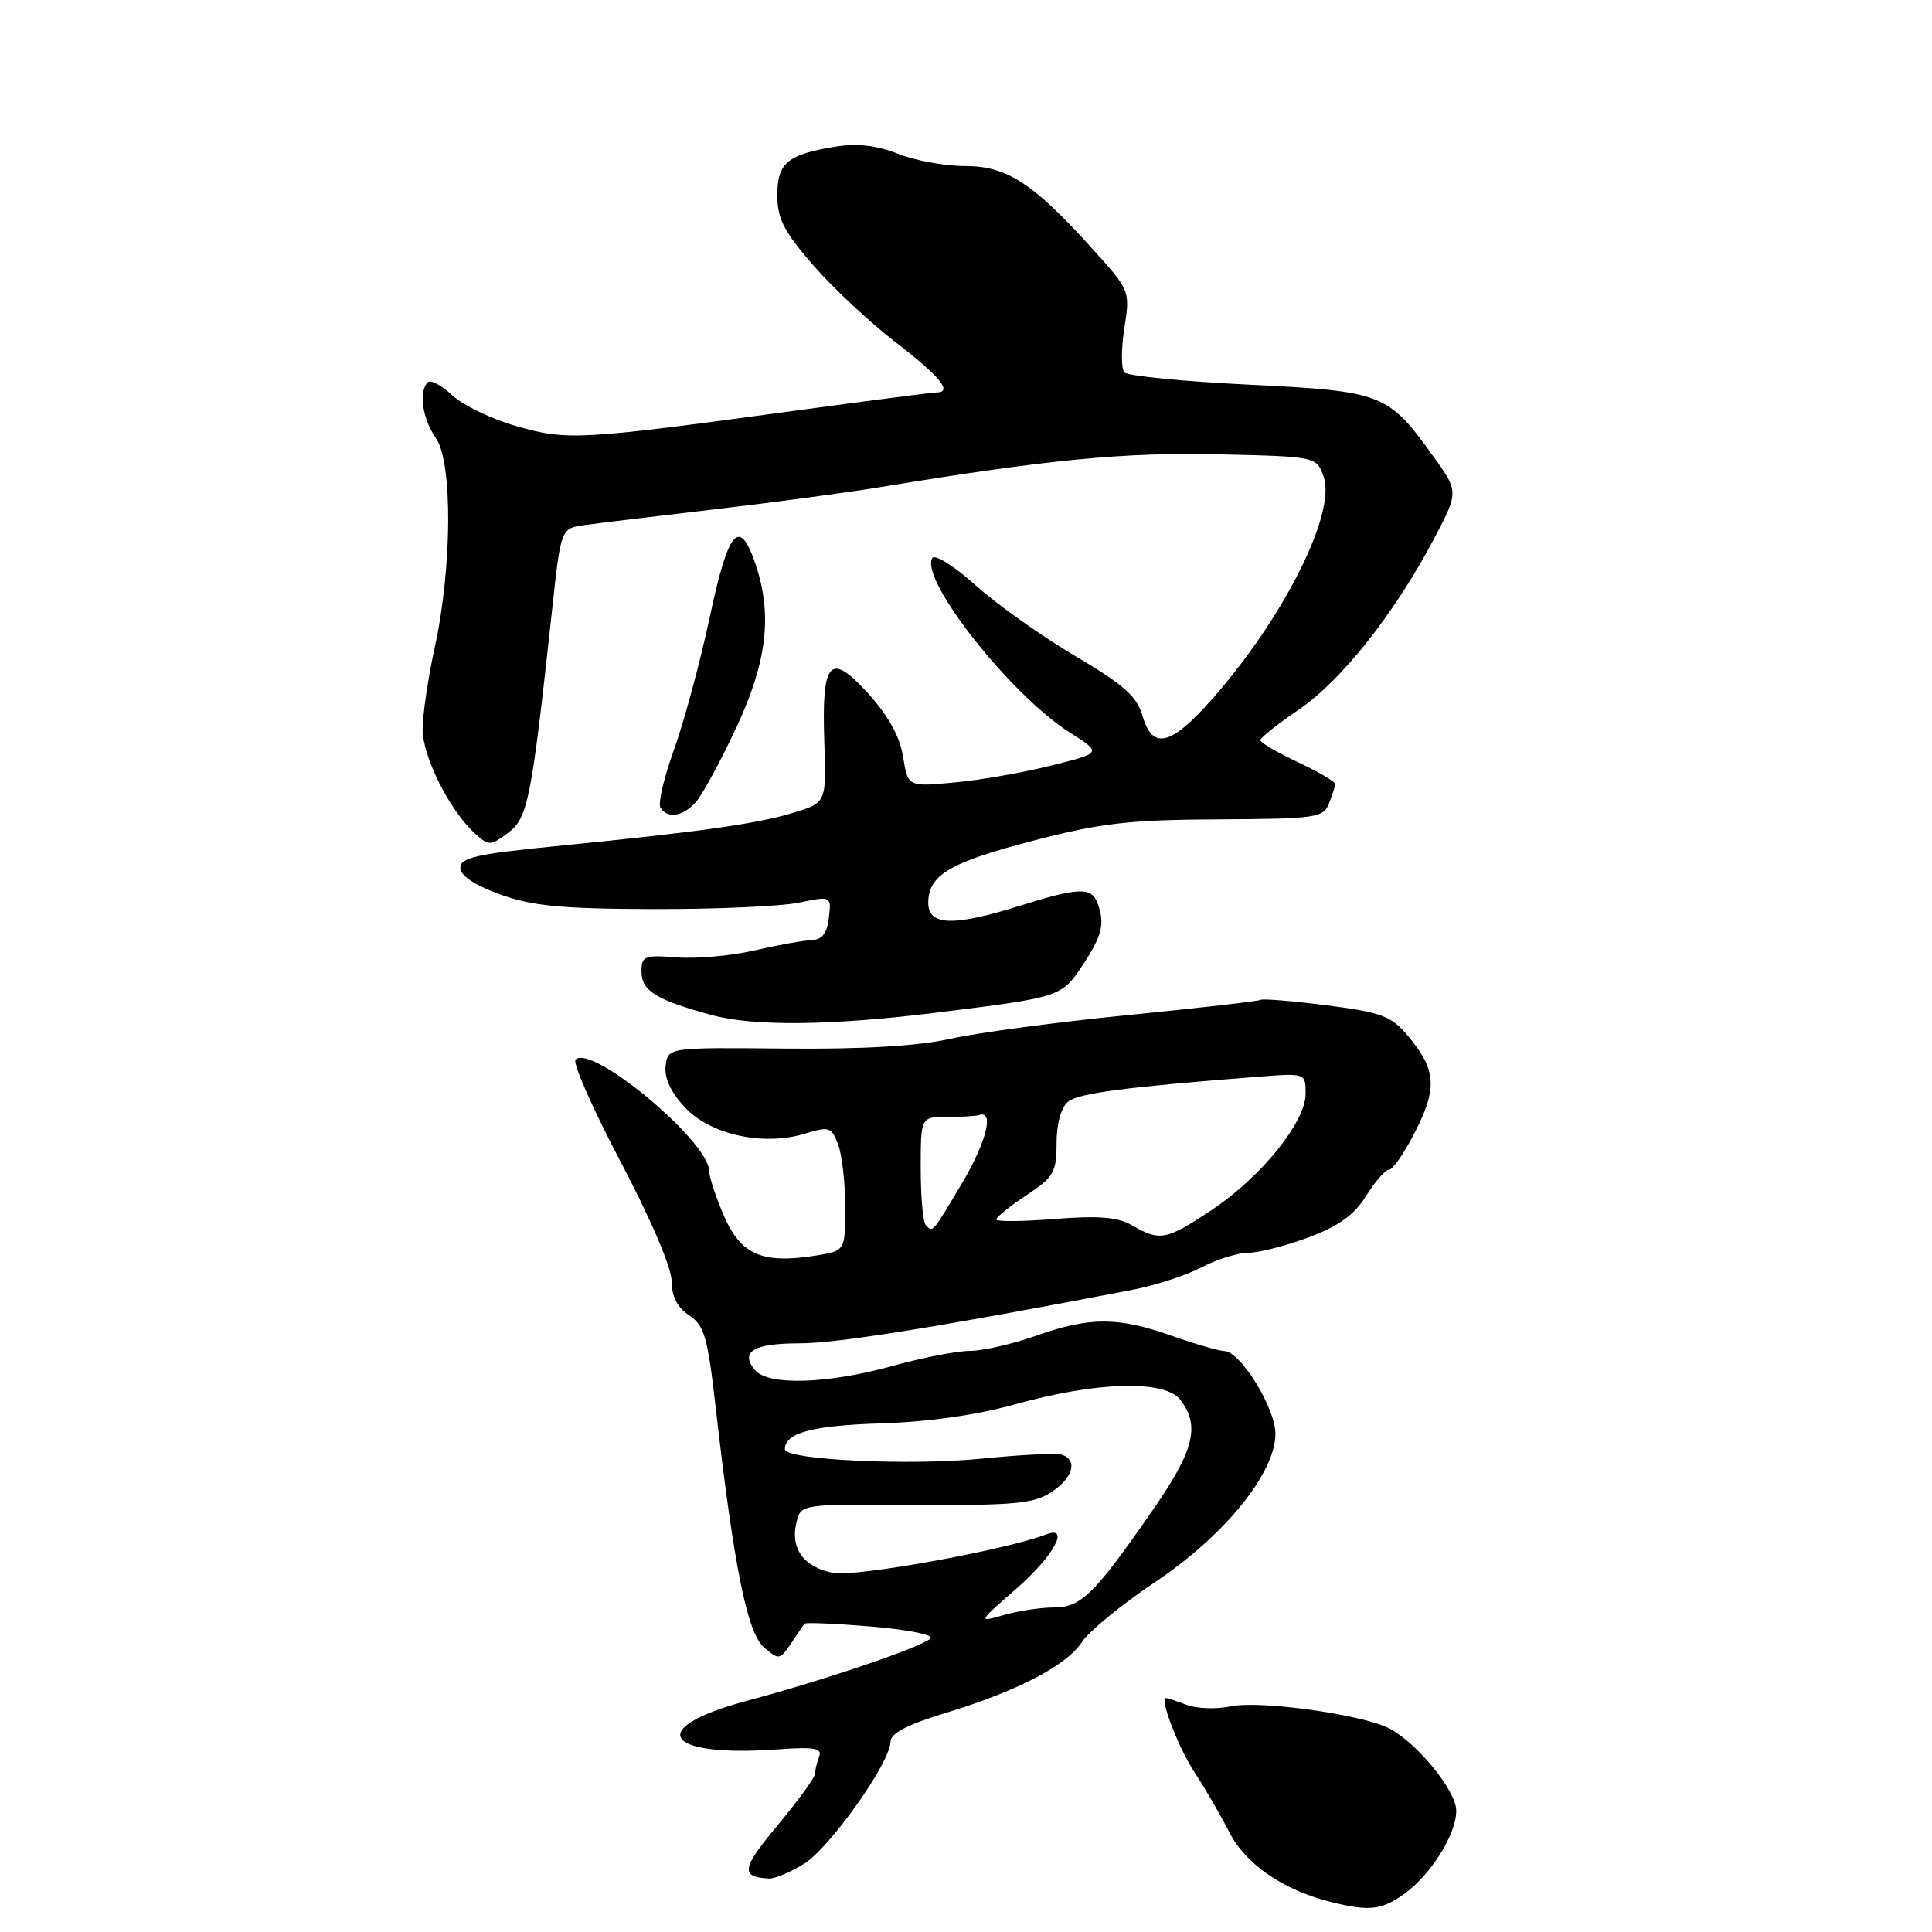 <?xml version="1.0" encoding="UTF-8" standalone="no"?>
<!DOCTYPE svg PUBLIC "-//W3C//DTD SVG 1.1//EN" "http://www.w3.org/Graphics/SVG/1.1/DTD/svg11.dtd" >
<svg xmlns="http://www.w3.org/2000/svg" xmlns:xlink="http://www.w3.org/1999/xlink" version="1.1" viewBox="0 0 256 256">
 <g >
 <path fill="currentColor"
d=" M 186.03 250.98 C 189.61 248.43 193.01 242.98 192.96 239.88 C 192.91 237.25 187.82 231.00 184.13 229.05 C 180.60 227.19 167.00 225.28 163.08 226.10 C 161.19 226.50 158.58 226.41 157.26 225.91 C 155.95 225.41 154.71 225.00 154.50 225.00 C 153.61 225.00 156.18 231.68 158.34 234.94 C 159.65 236.92 161.69 240.44 162.88 242.76 C 165.07 247.06 170.11 250.50 176.50 252.06 C 181.46 253.28 183.06 253.09 186.03 250.98 Z  M 106.52 246.98 C 109.95 244.87 118.00 233.50 118.00 230.78 C 118.00 229.68 120.23 228.52 125.22 227.00 C 134.79 224.10 141.31 220.70 143.37 217.57 C 144.29 216.16 148.63 212.60 153.02 209.66 C 162.26 203.48 169.00 195.18 169.00 189.99 C 169.00 186.56 164.36 179.06 162.23 179.02 C 161.52 179.01 158.39 178.10 155.26 177.00 C 148.10 174.48 144.42 174.48 137.26 177.00 C 134.13 178.10 130.19 179.00 128.51 179.00 C 126.83 179.00 122.21 179.90 118.24 181.00 C 109.63 183.39 101.76 183.62 100.04 181.54 C 98.01 179.10 99.84 178.00 105.95 178.00 C 110.91 178.00 124.44 175.83 150.00 170.92 C 153.03 170.34 157.16 169.00 159.20 167.93 C 161.23 166.87 164.03 166.00 165.41 166.00 C 166.79 166.00 170.40 165.08 173.41 163.95 C 177.43 162.44 179.47 160.97 181.03 158.45 C 182.20 156.55 183.57 155.00 184.06 155.00 C 184.56 155.00 186.13 152.70 187.56 149.88 C 190.49 144.11 190.29 141.68 186.52 137.21 C 184.34 134.62 183.06 134.14 175.80 133.21 C 171.26 132.63 167.31 132.31 167.02 132.49 C 166.73 132.67 158.84 133.57 149.49 134.50 C 140.15 135.42 129.58 136.83 126.01 137.63 C 121.64 138.61 114.43 139.04 104.01 138.94 C 88.50 138.79 88.50 138.79 88.20 141.24 C 88.00 142.83 88.89 144.74 90.77 146.75 C 94.15 150.37 101.18 151.90 106.67 150.21 C 109.86 149.23 110.18 149.34 111.05 151.64 C 111.57 153.01 112.00 156.74 112.00 159.94 C 112.00 165.74 112.00 165.74 108.10 166.37 C 101.07 167.49 98.22 166.29 95.99 161.25 C 94.90 158.77 93.98 156.02 93.96 155.12 C 93.86 151.17 78.38 138.29 76.26 140.40 C 75.85 140.82 78.54 146.92 82.25 153.97 C 86.24 161.53 89.00 168.00 89.00 169.77 C 89.00 171.80 89.75 173.26 91.31 174.28 C 93.33 175.61 93.77 177.14 94.85 186.65 C 97.24 207.55 99.01 216.36 101.22 218.27 C 103.21 219.98 103.33 219.97 104.81 217.77 C 105.65 216.52 106.45 215.34 106.60 215.15 C 106.74 214.96 110.75 215.13 115.50 215.53 C 120.26 215.93 123.77 216.63 123.31 217.09 C 122.16 218.24 109.35 222.59 99.00 225.36 C 85.45 228.97 87.93 232.90 103.07 231.80 C 107.92 231.45 108.97 231.64 108.54 232.77 C 108.24 233.53 108.00 234.55 108.00 235.03 C 108.00 235.51 105.76 238.59 103.03 241.87 C 98.25 247.61 98.07 248.70 101.88 248.92 C 102.64 248.96 104.73 248.09 106.52 246.98 Z  M 124.50 134.13 C 140.52 132.14 140.68 132.08 143.45 127.90 C 146.07 123.94 146.45 122.33 145.39 119.58 C 144.60 117.53 142.85 117.60 135.16 120.01 C 126.35 122.78 123.00 122.68 123.00 119.65 C 123.00 115.94 125.84 114.26 137.04 111.36 C 145.87 109.06 149.66 108.63 161.40 108.57 C 174.33 108.50 175.35 108.36 176.08 106.50 C 176.51 105.40 176.89 104.24 176.93 103.92 C 176.97 103.60 174.75 102.29 172.00 101.00 C 169.25 99.71 167.00 98.40 167.00 98.08 C 167.00 97.76 169.29 95.94 172.08 94.04 C 177.72 90.20 184.73 81.36 189.90 71.60 C 193.31 65.17 193.31 65.17 189.90 60.44 C 183.91 52.11 183.21 51.84 165.49 50.97 C 156.86 50.55 149.44 49.82 149.00 49.35 C 148.55 48.88 148.55 46.25 148.98 43.51 C 149.75 38.53 149.74 38.50 144.79 33.01 C 136.89 24.25 133.43 22.00 127.84 22.00 C 125.20 22.00 121.22 21.27 118.99 20.38 C 116.23 19.28 113.62 18.97 110.84 19.41 C 104.35 20.45 103.00 21.56 103.00 25.87 C 103.00 28.98 103.87 30.68 107.75 35.14 C 110.36 38.14 115.31 42.77 118.75 45.41 C 124.57 49.89 126.28 52.00 124.09 52.00 C 123.58 52.00 115.15 53.09 105.34 54.42 C 76.76 58.31 75.18 58.39 68.47 56.48 C 65.19 55.55 61.34 53.70 59.93 52.38 C 58.52 51.05 57.06 50.28 56.68 50.65 C 55.45 51.89 55.97 55.51 57.75 58.03 C 59.99 61.20 59.92 75.20 57.60 85.82 C 56.72 89.84 56.00 94.71 56.00 96.64 C 56.00 100.28 59.59 107.41 62.94 110.45 C 64.78 112.11 64.99 112.10 67.33 110.35 C 69.96 108.37 70.41 106.08 73.16 80.77 C 74.32 70.03 74.32 70.03 77.41 69.58 C 79.11 69.34 86.80 68.41 94.50 67.51 C 102.20 66.62 112.33 65.26 117.00 64.49 C 138.87 60.89 149.05 59.91 161.48 60.20 C 174.45 60.50 174.45 60.50 175.39 63.17 C 177.08 67.97 170.12 81.84 160.65 92.59 C 155.13 98.85 152.70 99.43 151.38 94.82 C 150.65 92.27 148.89 90.71 142.43 86.90 C 138.01 84.29 132.08 80.08 129.27 77.55 C 126.45 75.02 123.87 73.40 123.54 73.94 C 121.81 76.73 133.90 92.08 141.73 97.05 C 146.01 99.76 146.01 99.76 139.34 101.43 C 135.67 102.35 129.88 103.37 126.48 103.68 C 120.30 104.26 120.30 104.26 119.66 100.27 C 119.23 97.59 117.71 94.84 115.04 91.89 C 109.94 86.27 108.85 87.49 109.23 98.44 C 109.50 106.38 109.50 106.38 105.00 107.73 C 100.16 109.19 92.54 110.25 73.25 112.16 C 63.14 113.16 61.00 113.66 61.00 114.99 C 61.00 116.03 62.87 117.28 66.25 118.51 C 70.51 120.05 74.34 120.42 86.50 120.46 C 94.75 120.48 103.45 120.10 105.83 119.61 C 110.16 118.72 110.16 118.72 109.83 121.61 C 109.59 123.69 108.94 124.52 107.50 124.58 C 106.40 124.62 103.00 125.24 99.94 125.94 C 96.89 126.65 92.27 127.06 89.69 126.86 C 85.40 126.52 85.00 126.67 85.00 128.71 C 85.00 131.29 86.87 132.46 94.20 134.47 C 99.86 136.03 110.19 135.92 124.50 134.13 Z  M 92.23 106.25 C 93.08 105.29 95.46 100.90 97.52 96.50 C 101.64 87.73 102.38 81.48 100.11 74.75 C 97.98 68.45 96.52 70.14 94.05 81.75 C 92.79 87.66 90.67 95.54 89.33 99.26 C 87.99 102.98 87.17 106.47 87.51 107.01 C 88.44 108.53 90.52 108.19 92.23 106.25 Z  M 134.77 210.42 C 139.63 206.17 141.84 202.08 138.62 203.32 C 133.18 205.40 113.42 208.98 110.43 208.42 C 106.49 207.68 104.67 205.17 105.55 201.67 C 106.14 199.30 106.14 199.30 121.36 199.40 C 134.35 199.49 136.97 199.24 139.29 197.73 C 142.15 195.85 142.84 193.52 140.75 192.77 C 140.06 192.52 135.30 192.75 130.16 193.27 C 120.63 194.24 104.00 193.45 104.00 192.03 C 104.00 189.87 107.63 188.89 116.65 188.61 C 122.94 188.42 129.39 187.51 134.50 186.08 C 145.39 183.05 154.39 182.81 156.42 185.50 C 159.07 189.01 158.23 192.23 152.48 200.48 C 144.90 211.37 143.22 213.00 139.57 213.00 C 137.87 213.00 134.92 213.45 133.02 214.00 C 129.54 214.99 129.54 214.99 134.77 210.42 Z  M 150.00 162.36 C 148.12 161.27 145.59 161.06 139.75 161.52 C 135.49 161.86 132.00 161.89 132.00 161.58 C 132.00 161.28 133.80 159.84 136.00 158.38 C 139.62 155.98 140.00 155.33 140.00 151.49 C 140.00 148.93 140.60 146.75 141.51 145.99 C 142.88 144.86 149.10 144.04 166.75 142.67 C 173.00 142.19 173.00 142.19 173.00 144.93 C 173.00 148.70 167.09 155.99 160.47 160.39 C 154.52 164.34 153.69 164.50 150.00 162.36 Z  M 122.67 162.33 C 122.30 161.97 122.00 158.59 122.00 154.83 C 122.00 148.00 122.00 148.00 125.50 148.00 C 127.42 148.00 129.33 147.89 129.74 147.75 C 131.79 147.05 130.69 151.38 127.43 156.85 C 123.46 163.51 123.64 163.31 122.67 162.33 Z "/>
</g>
</svg>